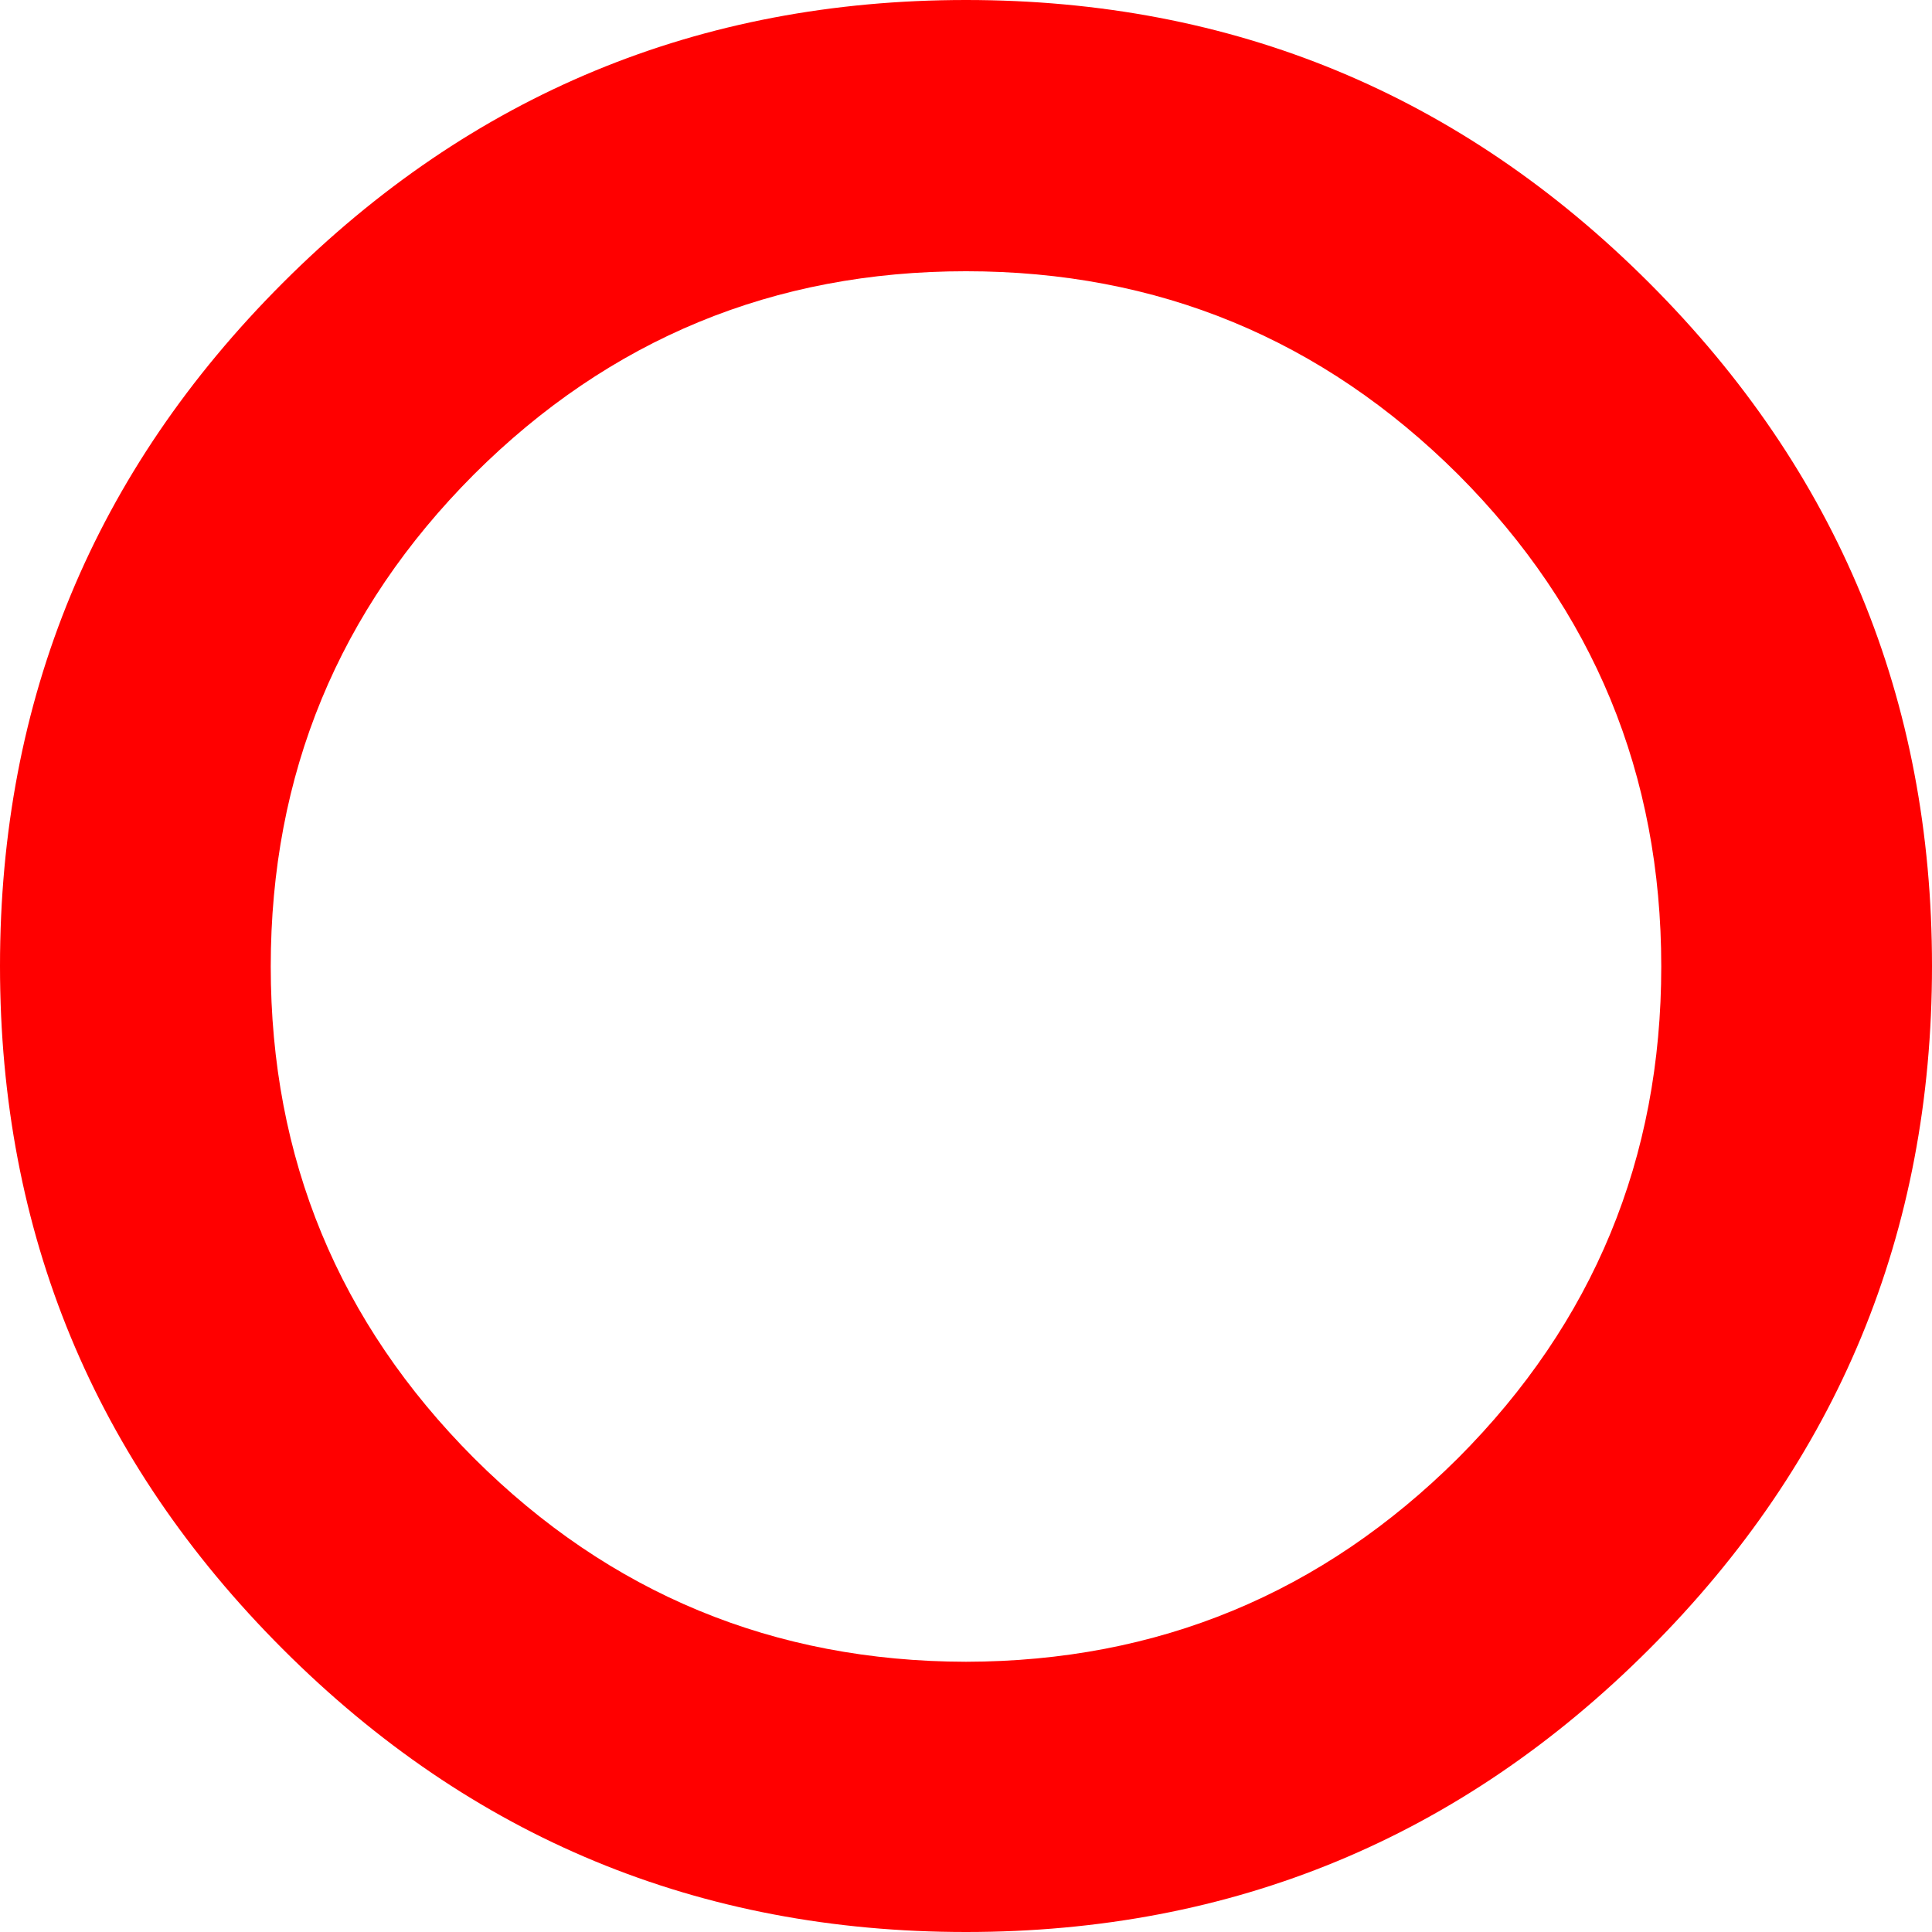 <?xml version="1.0" encoding="UTF-8" standalone="no"?>
<svg xmlns:xlink="http://www.w3.org/1999/xlink" height="191.6px" width="191.6px" xmlns="http://www.w3.org/2000/svg">
  <g transform="matrix(1.0, 0.0, 0.0, 1.0, -18.75, 7.65)">
    <path d="M114.55 -7.65 Q154.25 -7.65 182.3 20.4 210.35 48.45 210.35 88.15 210.35 127.85 182.3 155.9 154.25 183.95 114.55 183.95 74.85 183.95 46.8 155.9 18.75 127.85 18.75 88.15 18.75 48.45 46.8 20.4 74.85 -7.65 114.55 -7.65 M114.55 157.15 Q143.1 157.1 163.35 136.95 183.5 116.75 183.5 88.2 183.5 59.6 163.35 39.4 143.1 19.25 114.55 19.25 85.95 19.25 65.75 39.4 45.6 59.6 45.6 88.2 45.6 116.75 65.75 136.95 85.95 157.1 114.55 157.15" fill="#ff0000" fill-rule="evenodd" stroke="none"/>
  </g>
</svg>
